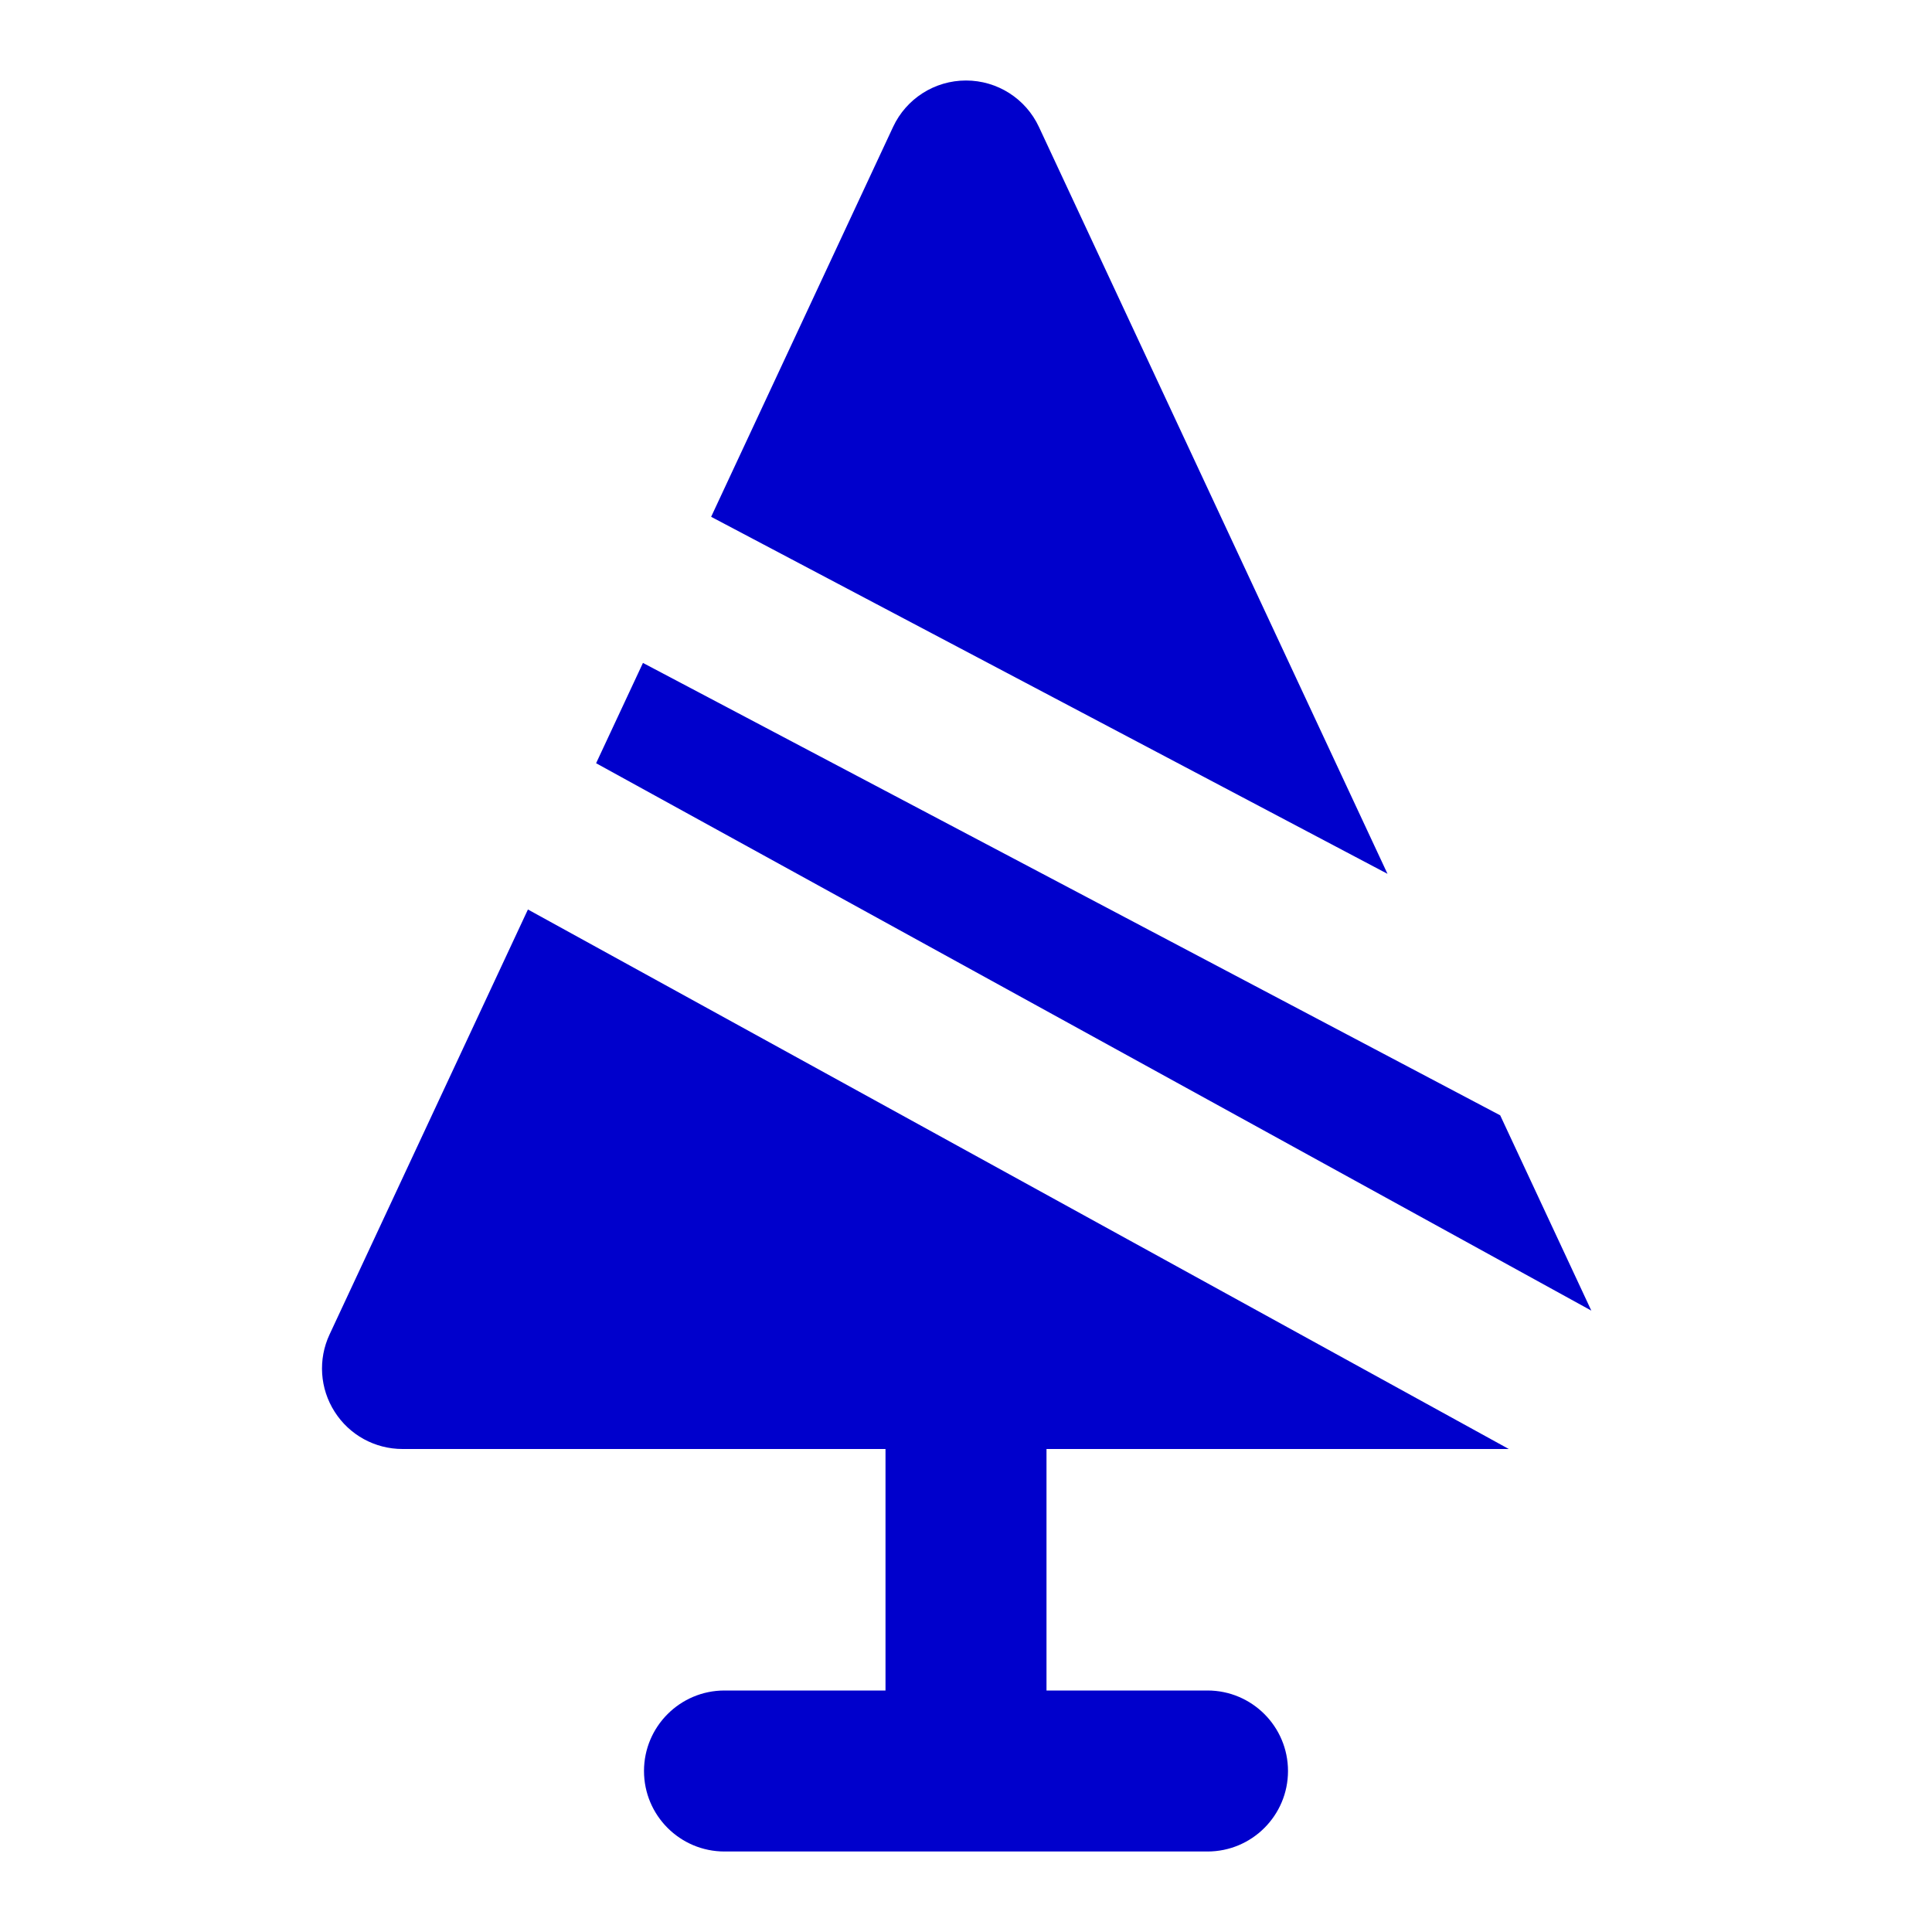 <svg width="24" height="24" viewBox="0 0 24 24" fill="none" xmlns="http://www.w3.org/2000/svg">
<path d="M12.906 1.577C12.742 1.225 12.389 1 12 1C11.611 1 11.258 1.225 11.094 1.577L8.834 6.42L17.236 10.855L12.906 1.577Z" fill="#0000CC"/>
<path d="M18.636 13.855L7.987 8.235L7.405 9.481L19.768 16.281L18.636 13.855Z" fill="#0000CC"/>
<path d="M18.743 18L6.558 11.298L4.094 16.577C3.949 16.887 3.973 17.249 4.157 17.537C4.34 17.826 4.658 18 5 18H11V21H9C8.448 21 8 21.448 8 22C8 22.552 8.448 23 9 23H15C15.552 23 16 22.552 16 22C16 21.448 15.552 21 15 21H13V18H18.743Z" fill="#0000CC"/>
</svg>
